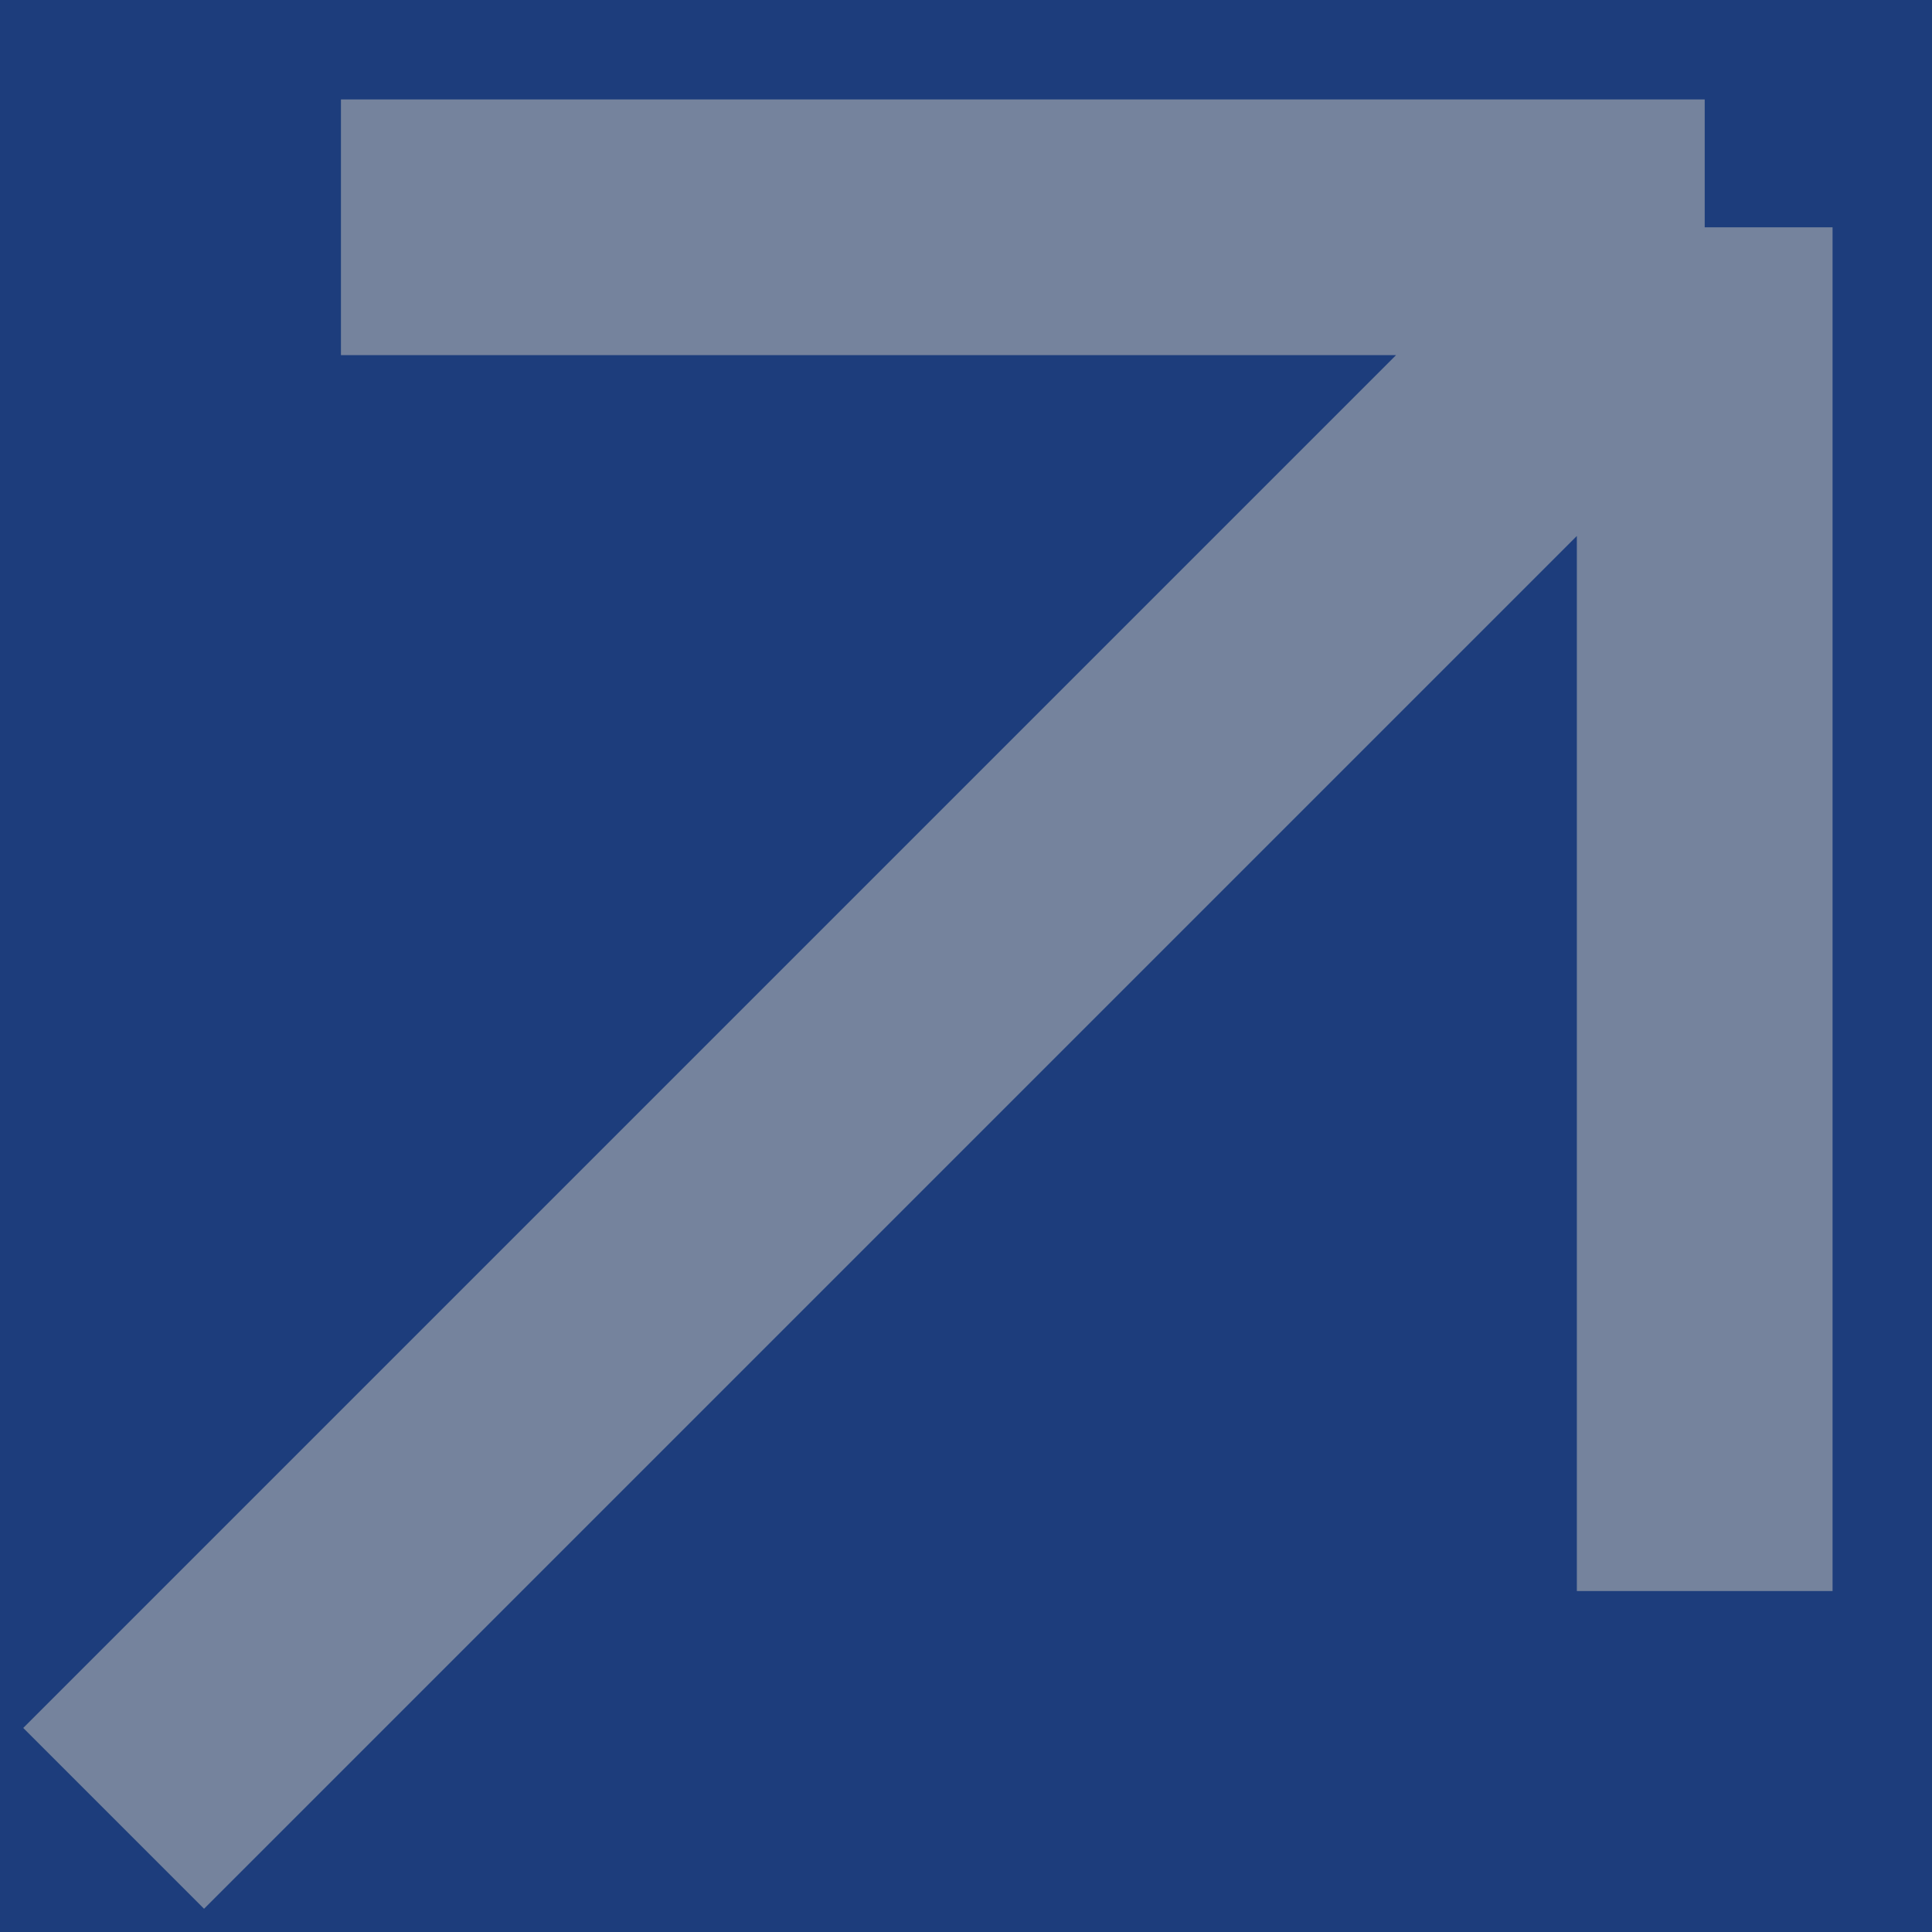 <svg width="17" height="17" viewBox="0 0 17 17" fill="none" xmlns="http://www.w3.org/2000/svg">
<rect width="17" height="17" fill="#1E1E1E"/>
<g id="1920*1080">
<path d="M-2516 -7293C-2516 -7294.1 -2515.1 -7295 -2514 -7295H13712C13713.1 -7295 13714 -7294.1 13714 -7293V364C13714 365.104 13713.1 366 13712 366H-2514C-2515.1 366 -2516 365.104 -2516 364V-7293Z" fill="#444444"/>
<g id="Products page" clip-path="url(#clip0_251_2654)">
<rect width="1920" height="7461" transform="translate(-382 -7195)" fill="white"/>
<g id="footer">
<rect width="1920" height="344" transform="translate(-382 -78)" fill="#1D3D7C"/>
<g id="col">
<g id="block">
<path id="Vector" opacity="0.6" d="M1 16L15 2M15 2L3 2M15 2V14" stroke="#AFB2B3" stroke-width="2.25"/>
</g>
</g>
</g>
</g>
</g>
<defs>
<clipPath id="clip0_251_2654">
<rect width="1920" height="7461" fill="white" transform="translate(-382 -7195)"/>
</clipPath>
</defs>
</svg>
